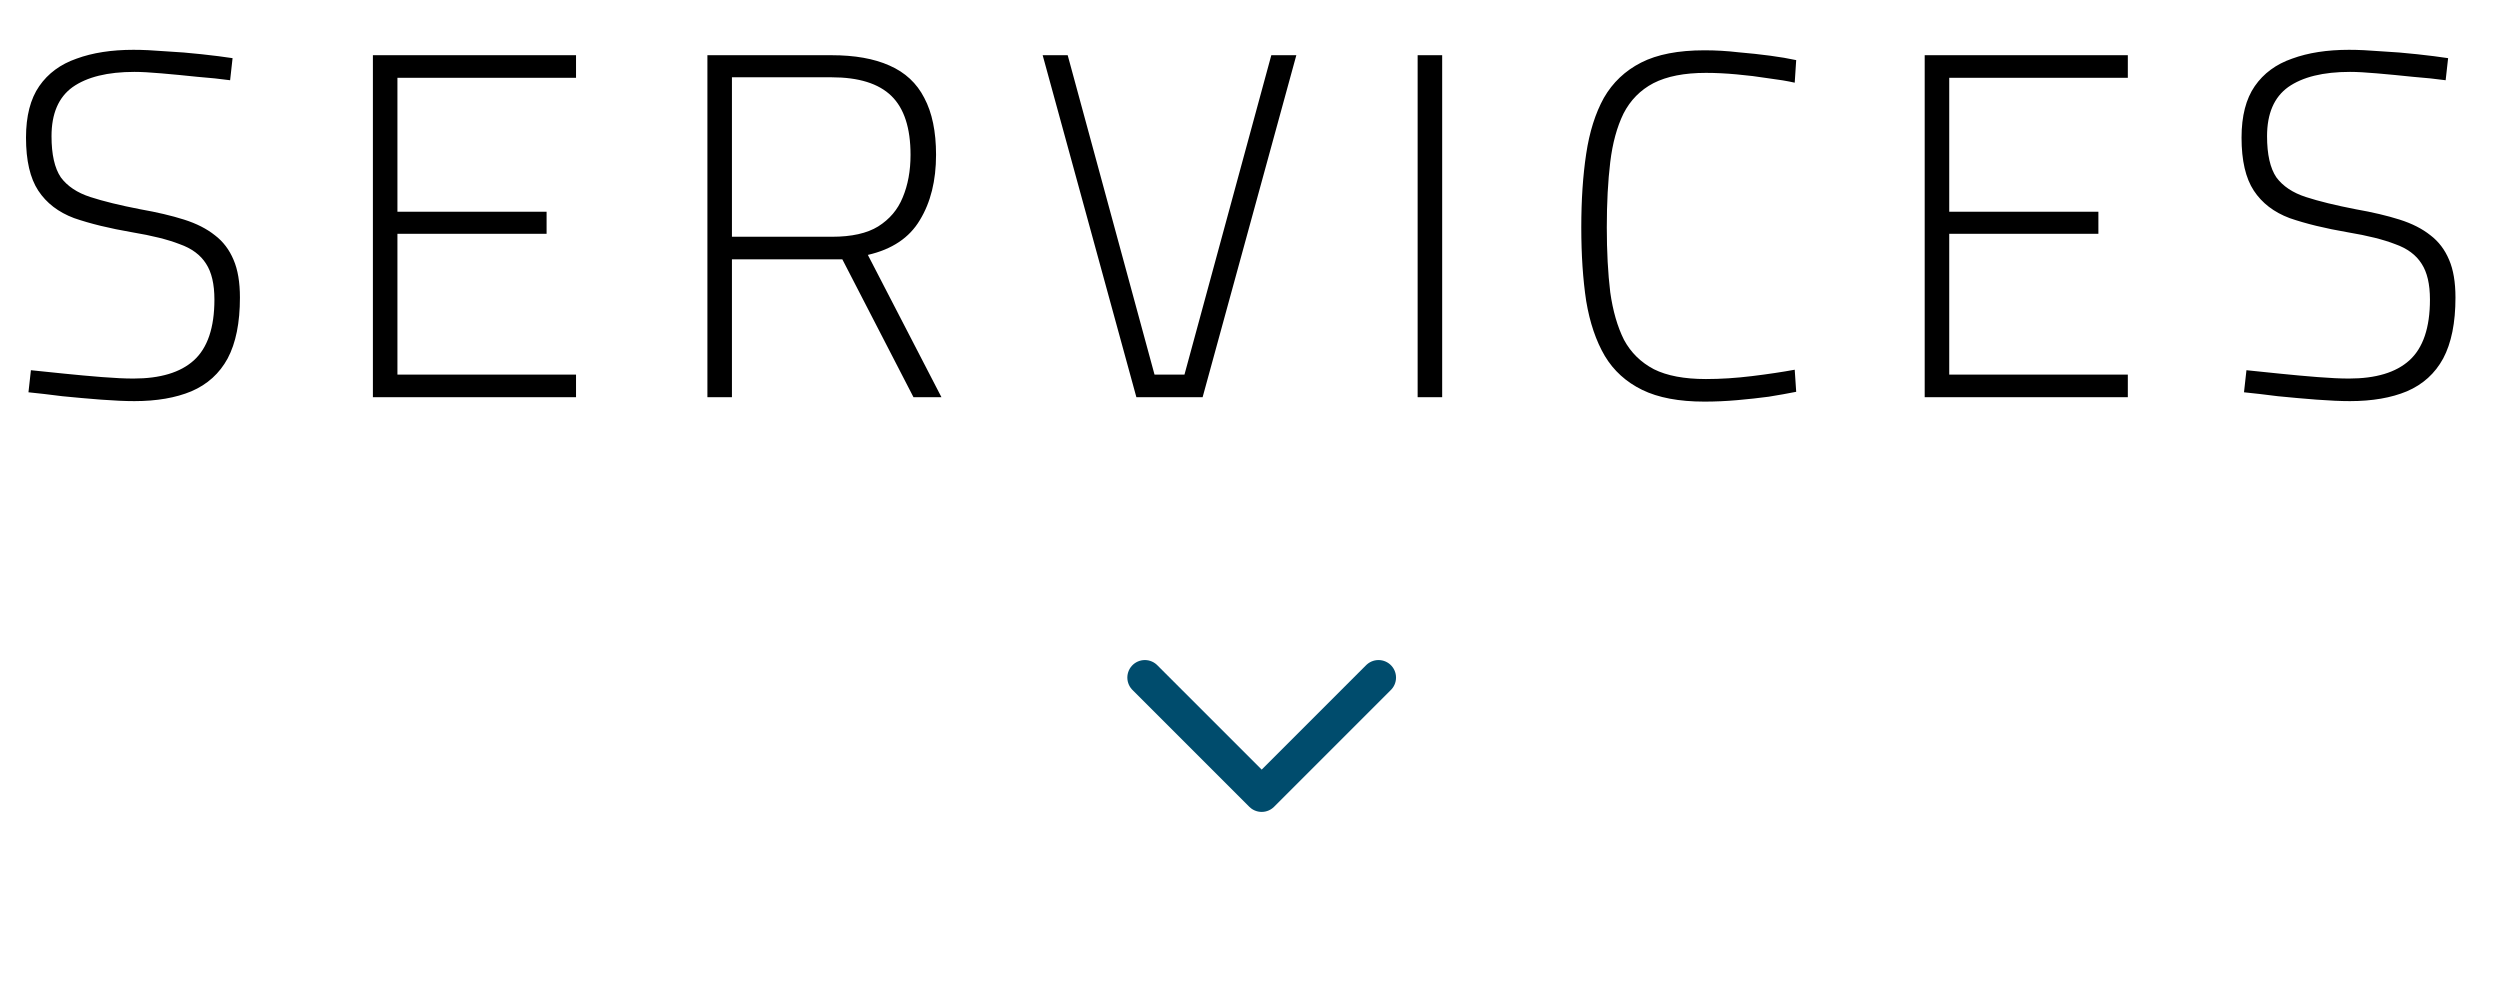 <svg width="107" height="43" viewBox="0 0 107 43" fill="none" xmlns="http://www.w3.org/2000/svg">
<path d="M5.754 17.168C5.362 17.168 4.886 17.147 4.326 17.105C3.78 17.063 3.227 17.014 2.667 16.958C2.121 16.888 1.638 16.832 1.218 16.79L1.323 15.845C1.743 15.887 2.219 15.936 2.751 15.992C3.297 16.048 3.836 16.097 4.368 16.139C4.9 16.181 5.348 16.202 5.712 16.202C6.86 16.202 7.721 15.943 8.295 15.425C8.883 14.893 9.177 14.025 9.177 12.821C9.177 12.163 9.058 11.652 8.82 11.288C8.582 10.91 8.204 10.63 7.686 10.448C7.182 10.252 6.51 10.084 5.67 9.944C4.69 9.776 3.857 9.573 3.171 9.335C2.499 9.083 1.988 8.691 1.638 8.159C1.288 7.627 1.113 6.871 1.113 5.891C1.113 4.967 1.302 4.232 1.68 3.686C2.058 3.14 2.59 2.748 3.276 2.51C3.962 2.258 4.774 2.132 5.712 2.132C6.104 2.132 6.559 2.153 7.077 2.195C7.609 2.223 8.127 2.265 8.631 2.321C9.149 2.377 9.59 2.433 9.954 2.489L9.849 3.434C9.443 3.378 8.974 3.329 8.442 3.287C7.91 3.231 7.399 3.182 6.909 3.14C6.433 3.098 6.048 3.077 5.754 3.077C4.606 3.077 3.724 3.294 3.108 3.728C2.506 4.162 2.205 4.862 2.205 5.828C2.205 6.612 2.338 7.2 2.604 7.592C2.884 7.97 3.304 8.25 3.864 8.432C4.424 8.614 5.138 8.789 6.006 8.957C6.72 9.083 7.343 9.23 7.875 9.398C8.407 9.566 8.848 9.79 9.198 10.07C9.548 10.336 9.814 10.686 9.996 11.12C10.178 11.54 10.269 12.079 10.269 12.737C10.269 13.815 10.094 14.683 9.744 15.341C9.394 15.985 8.876 16.454 8.19 16.748C7.518 17.028 6.706 17.168 5.754 17.168ZM15.96 17V2.363H24.654V3.329H17.01V9.062H23.394V10.007H17.01V16.034H24.654V17H15.96ZM30.277 17V2.363H35.59C36.584 2.363 37.41 2.51 38.068 2.804C38.74 3.098 39.237 3.56 39.559 4.19C39.895 4.82 40.063 5.632 40.063 6.626C40.063 7.732 39.832 8.663 39.37 9.419C38.922 10.175 38.18 10.672 37.144 10.91L40.294 17H39.097L36.052 11.099H31.327V17H30.277ZM31.327 10.133H35.611C36.451 10.133 37.109 9.986 37.585 9.692C38.075 9.384 38.425 8.971 38.635 8.453C38.859 7.921 38.971 7.312 38.971 6.626C38.971 5.478 38.698 4.638 38.152 4.106C37.606 3.574 36.752 3.308 35.59 3.308H31.327V10.133ZM48.637 17L44.626 2.363H45.697L49.414 16.034H50.695L54.412 2.363H55.483L51.472 17H48.637ZM60.675 17V2.363H61.725V17H60.675ZM72.95 17.189C71.858 17.189 70.969 17.021 70.283 16.685C69.597 16.349 69.065 15.866 68.687 15.236C68.309 14.592 68.043 13.808 67.889 12.884C67.749 11.96 67.679 10.91 67.679 9.734C67.679 8.558 67.749 7.508 67.889 6.584C68.029 5.646 68.281 4.848 68.645 4.19C69.023 3.532 69.555 3.028 70.241 2.678C70.927 2.328 71.83 2.153 72.95 2.153C73.44 2.153 73.923 2.181 74.399 2.237C74.889 2.279 75.344 2.328 75.764 2.384C76.184 2.44 76.555 2.503 76.877 2.573L76.814 3.539C76.506 3.469 76.128 3.406 75.68 3.35C75.246 3.28 74.791 3.224 74.315 3.182C73.853 3.14 73.419 3.119 73.013 3.119C72.089 3.119 71.34 3.266 70.766 3.56C70.206 3.854 69.779 4.288 69.485 4.862C69.205 5.436 69.016 6.129 68.918 6.941C68.82 7.753 68.771 8.684 68.771 9.734C68.771 10.77 68.82 11.694 68.918 12.506C69.03 13.304 69.226 13.983 69.506 14.543C69.8 15.089 70.227 15.509 70.787 15.803C71.347 16.083 72.089 16.223 73.013 16.223C73.643 16.223 74.301 16.181 74.987 16.097C75.673 16.013 76.282 15.922 76.814 15.824L76.877 16.769C76.527 16.839 76.135 16.909 75.701 16.979C75.281 17.035 74.833 17.084 74.357 17.126C73.881 17.168 73.412 17.189 72.95 17.189ZM82.377 17V2.363H91.071V3.329H83.427V9.062H89.811V10.007H83.427V16.034H91.071V17H82.377ZM100.579 17.168C100.187 17.168 99.711 17.147 99.151 17.105C98.605 17.063 98.052 17.014 97.492 16.958C96.946 16.888 96.463 16.832 96.043 16.79L96.148 15.845C96.568 15.887 97.044 15.936 97.576 15.992C98.122 16.048 98.661 16.097 99.193 16.139C99.725 16.181 100.173 16.202 100.537 16.202C101.685 16.202 102.546 15.943 103.12 15.425C103.708 14.893 104.002 14.025 104.002 12.821C104.002 12.163 103.883 11.652 103.645 11.288C103.407 10.91 103.029 10.63 102.511 10.448C102.007 10.252 101.335 10.084 100.495 9.944C99.515 9.776 98.682 9.573 97.996 9.335C97.324 9.083 96.813 8.691 96.463 8.159C96.113 7.627 95.938 6.871 95.938 5.891C95.938 4.967 96.127 4.232 96.505 3.686C96.883 3.14 97.415 2.748 98.101 2.51C98.787 2.258 99.599 2.132 100.537 2.132C100.929 2.132 101.384 2.153 101.902 2.195C102.434 2.223 102.952 2.265 103.456 2.321C103.974 2.377 104.415 2.433 104.779 2.489L104.674 3.434C104.268 3.378 103.799 3.329 103.267 3.287C102.735 3.231 102.224 3.182 101.734 3.14C101.258 3.098 100.873 3.077 100.579 3.077C99.431 3.077 98.549 3.294 97.933 3.728C97.331 4.162 97.03 4.862 97.03 5.828C97.03 6.612 97.163 7.2 97.429 7.592C97.709 7.97 98.129 8.25 98.689 8.432C99.249 8.614 99.963 8.789 100.831 8.957C101.545 9.083 102.168 9.23 102.7 9.398C103.232 9.566 103.673 9.79 104.023 10.07C104.373 10.336 104.639 10.686 104.821 11.12C105.003 11.54 105.094 12.079 105.094 12.737C105.094 13.815 104.919 14.683 104.569 15.341C104.219 15.985 103.701 16.454 103.015 16.748C102.343 17.028 101.531 17.168 100.579 17.168Z" fill="black"/>
<path d="M59 29L54 34L49 29" stroke="#004C6D" stroke-width="1.5" stroke-linecap="round" stroke-linejoin="round"/>
</svg>
